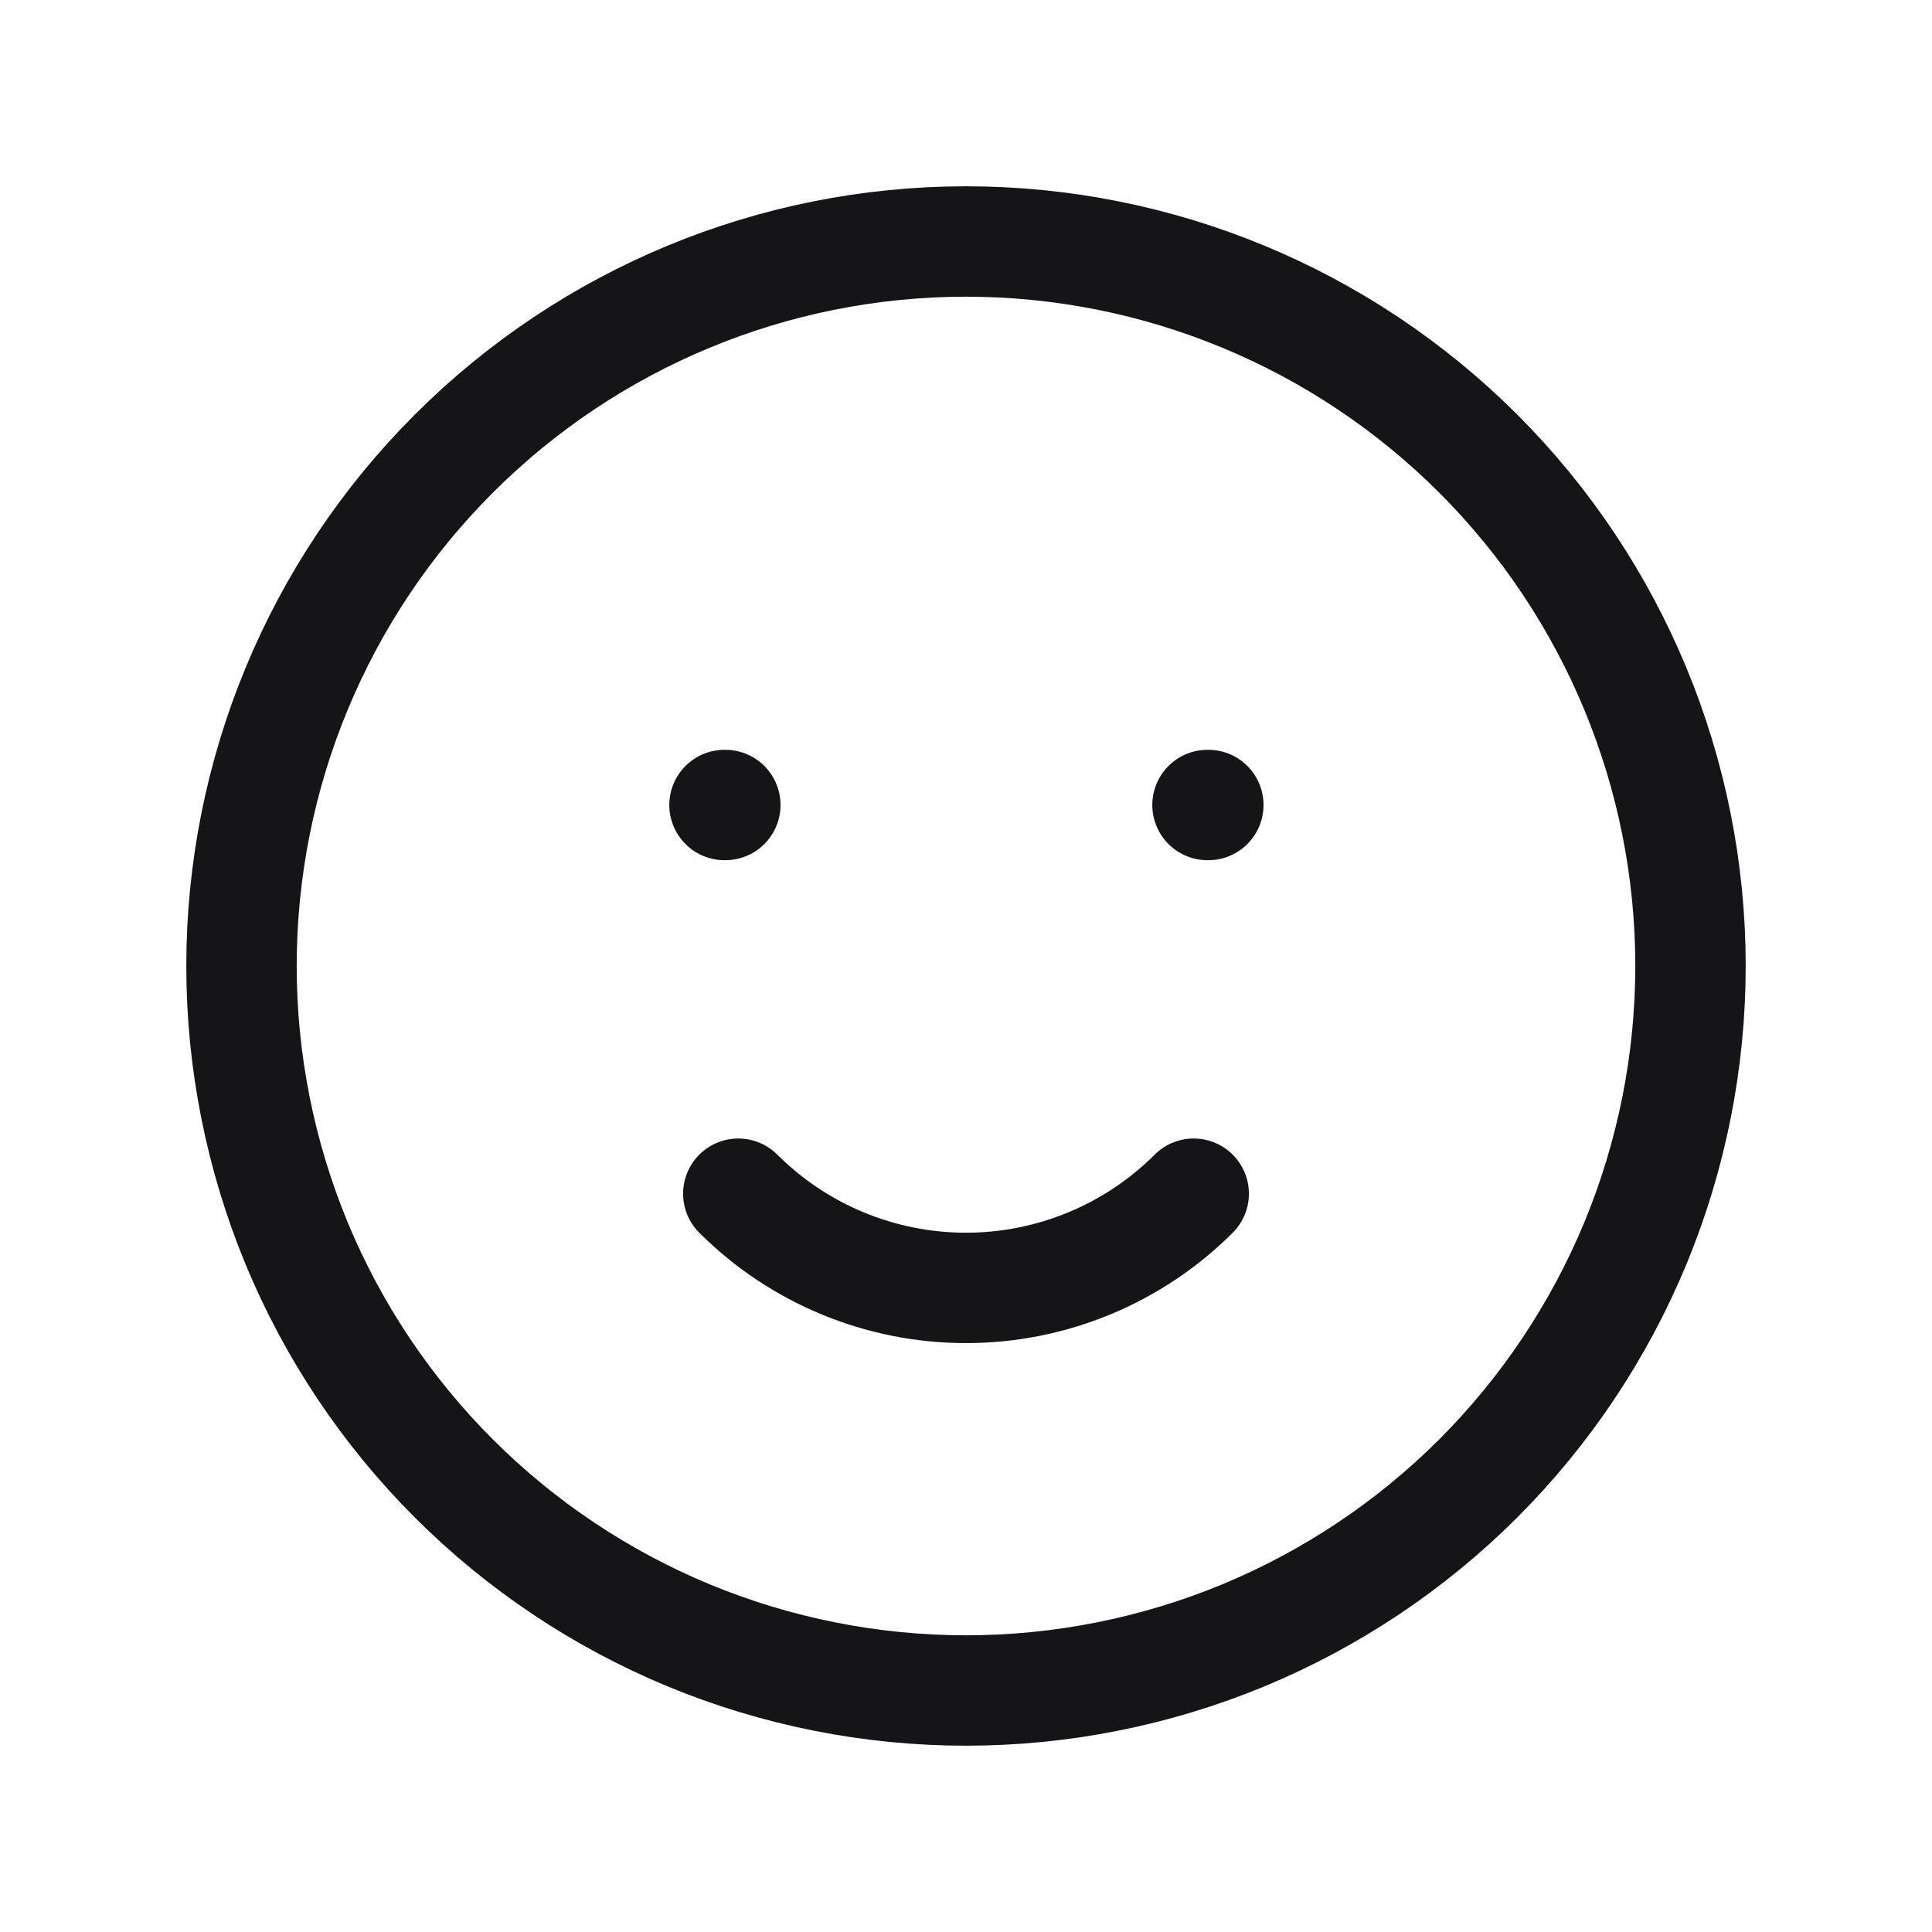 <svg width="21" height="21" viewBox="0 0 21 21" fill="none" xmlns="http://www.w3.org/2000/svg">
<path d="M12.975 12.975C12.318 13.631 11.428 13.999 10.5 13.999C9.572 13.999 8.682 13.631 8.025 12.975M18.375 10.5C18.375 11.534 18.171 12.558 17.776 13.514C17.38 14.469 16.8 15.337 16.069 16.069C15.337 16.8 14.469 17.38 13.514 17.776C12.558 18.171 11.534 18.375 10.5 18.375C9.466 18.375 8.442 18.171 7.486 17.776C6.531 17.38 5.663 16.8 4.932 16.069C4.2 15.337 3.62 14.469 3.224 13.514C2.829 12.558 2.625 11.534 2.625 10.5C2.625 8.411 3.455 6.408 4.932 4.932C6.408 3.455 8.411 2.625 10.5 2.625C12.589 2.625 14.592 3.455 16.069 4.932C17.545 6.408 18.375 8.411 18.375 10.5Z" stroke="#151417" stroke-width="1.2" stroke-linecap="round" stroke-linejoin="round"/>
<path d="M7.875 8.75H7.884M13.125 8.75H13.134" stroke="#151417" stroke-width="1.2" stroke-linecap="round" stroke-linejoin="round"/>
</svg>
